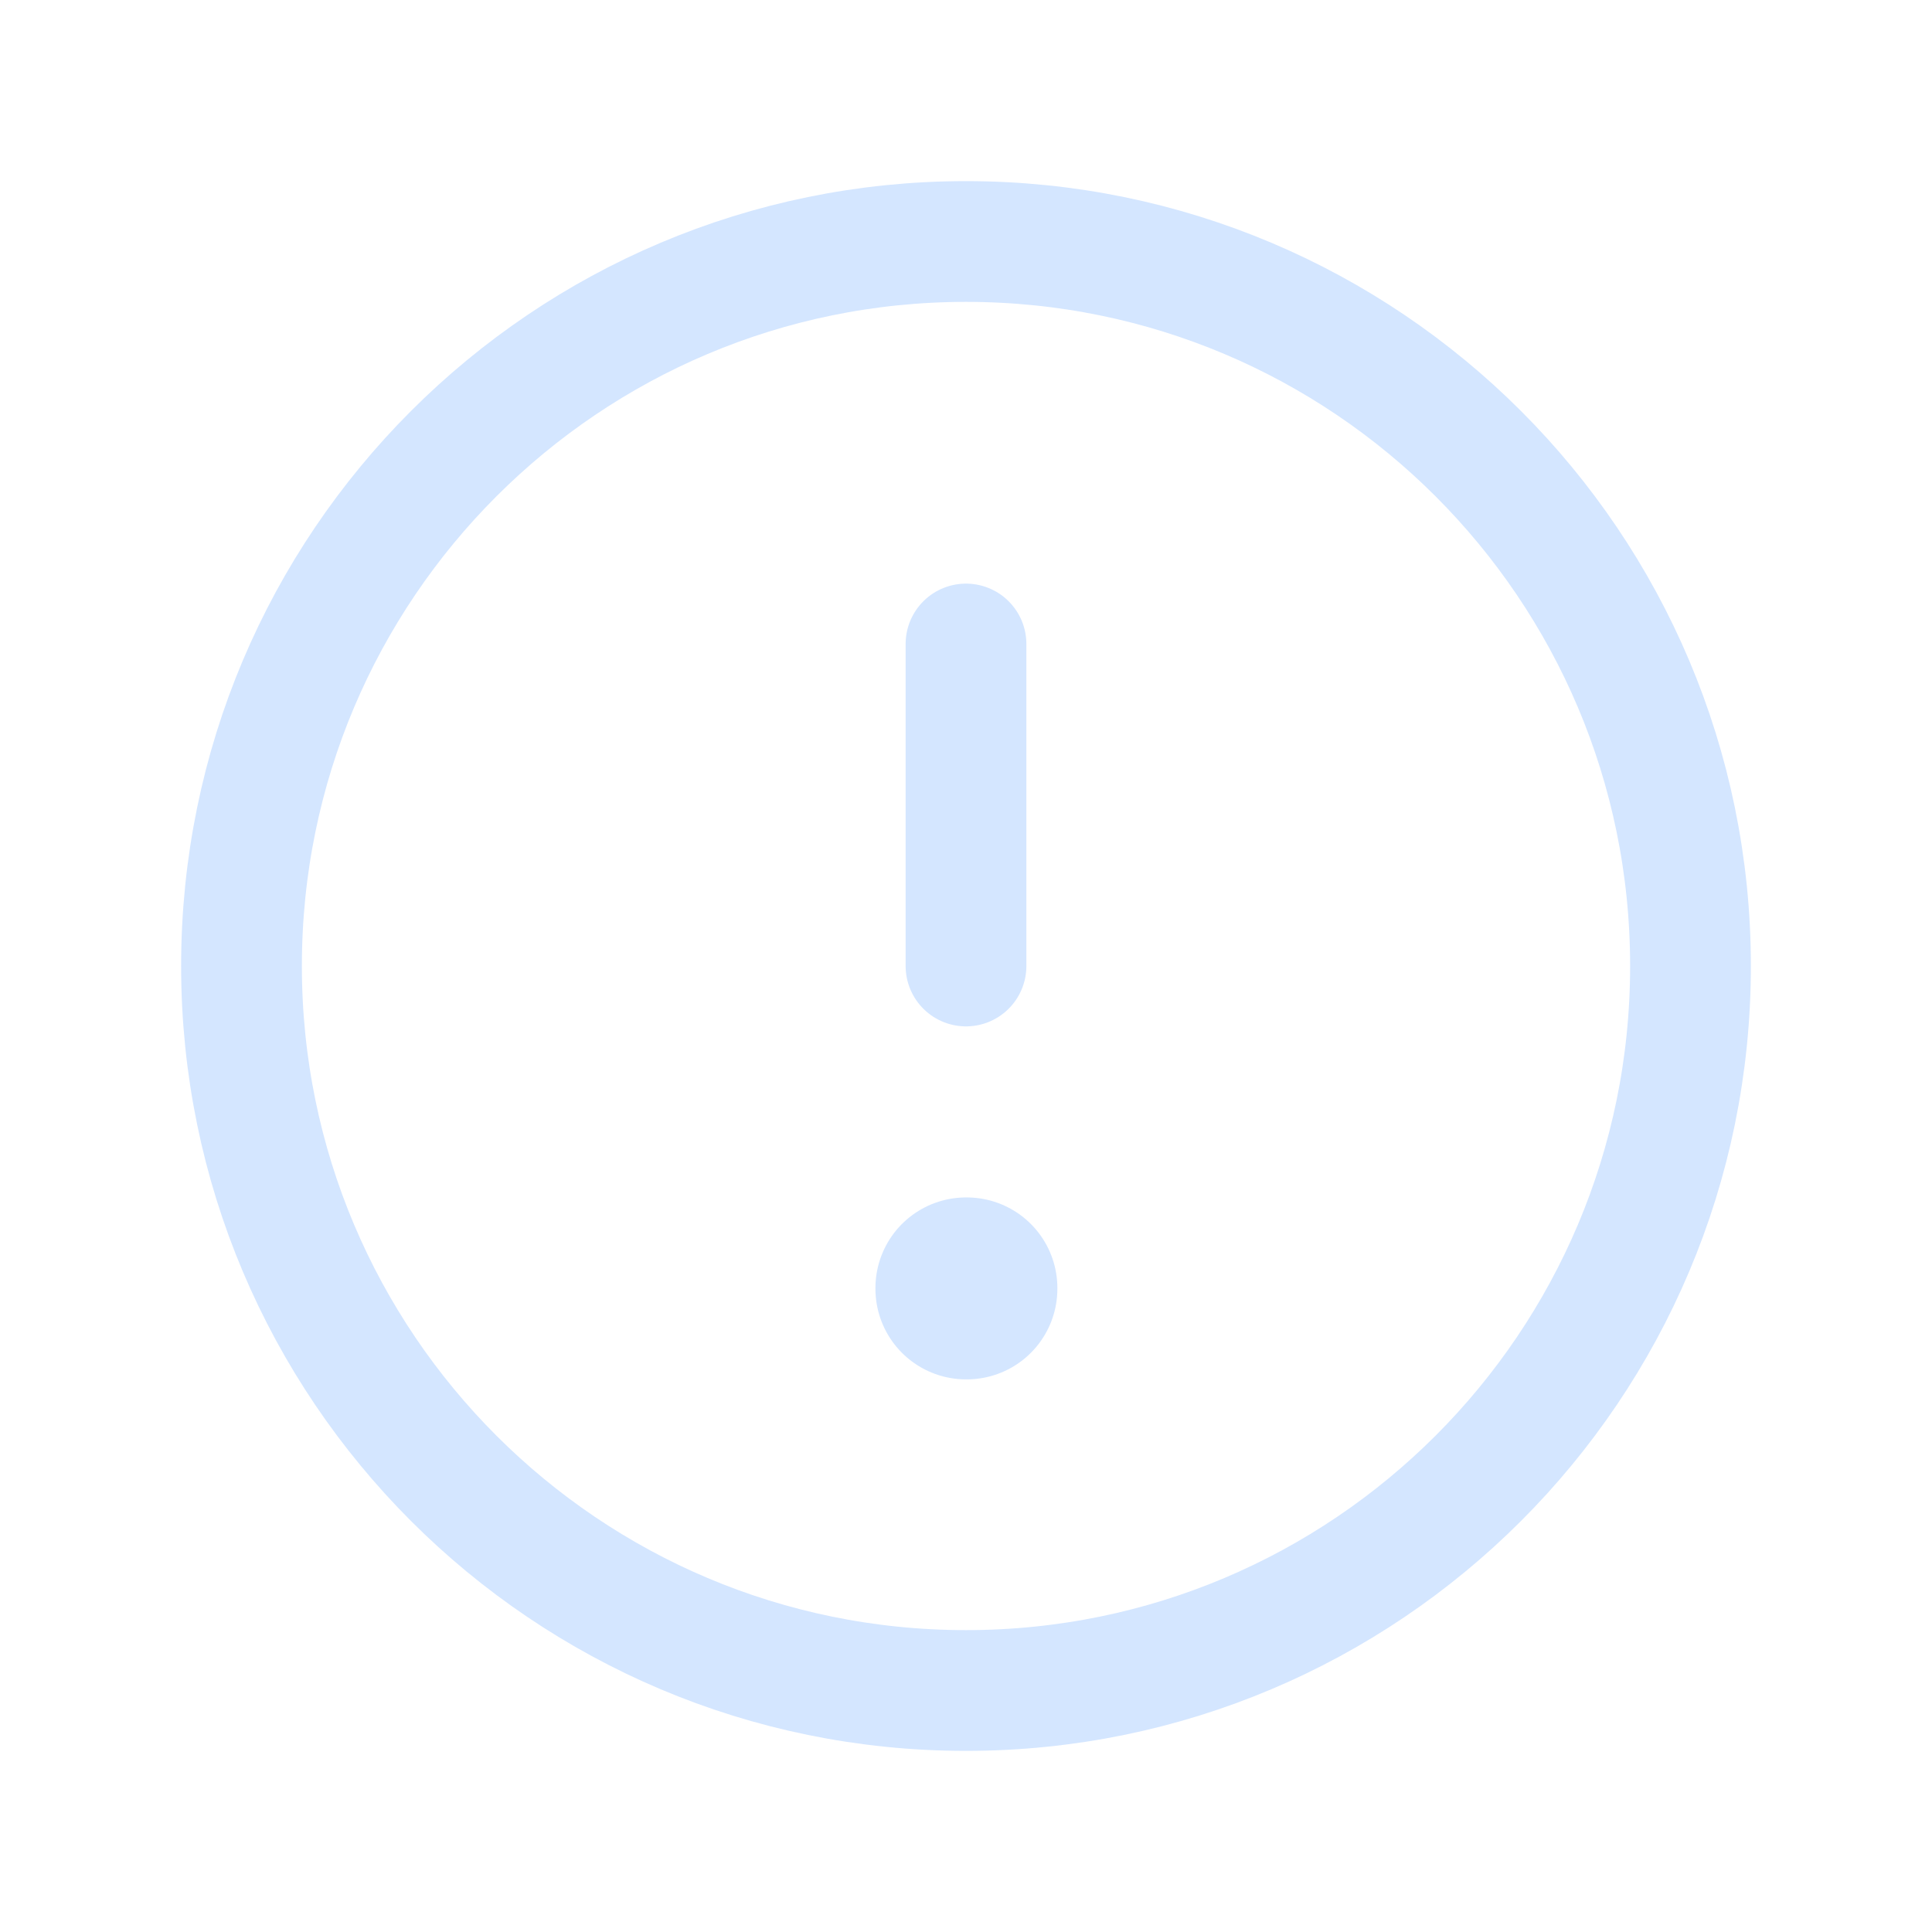 <svg width="24" height="24" viewBox="0 0 24 24" fill="none" xmlns="http://www.w3.org/2000/svg">
<path d="M12 21C16.971 21 21 16.971 21 12C21 7.029 16.971 3 12 3C7.029 3 3 7.029 3 12C3 16.971 7.029 21 12 21Z" stroke="#D4E6FF" stroke-width="1.5" stroke-linecap="round" stroke-linejoin="round"/>
<path d="M12 16H12.01V16.01H12V16Z" stroke="#D4E6FF" stroke-width="2.25" stroke-linejoin="round"/>
<path d="M12 12V8" stroke="#D4E6FF" stroke-width="1.5" stroke-linecap="round" stroke-linejoin="round"/>
</svg>
